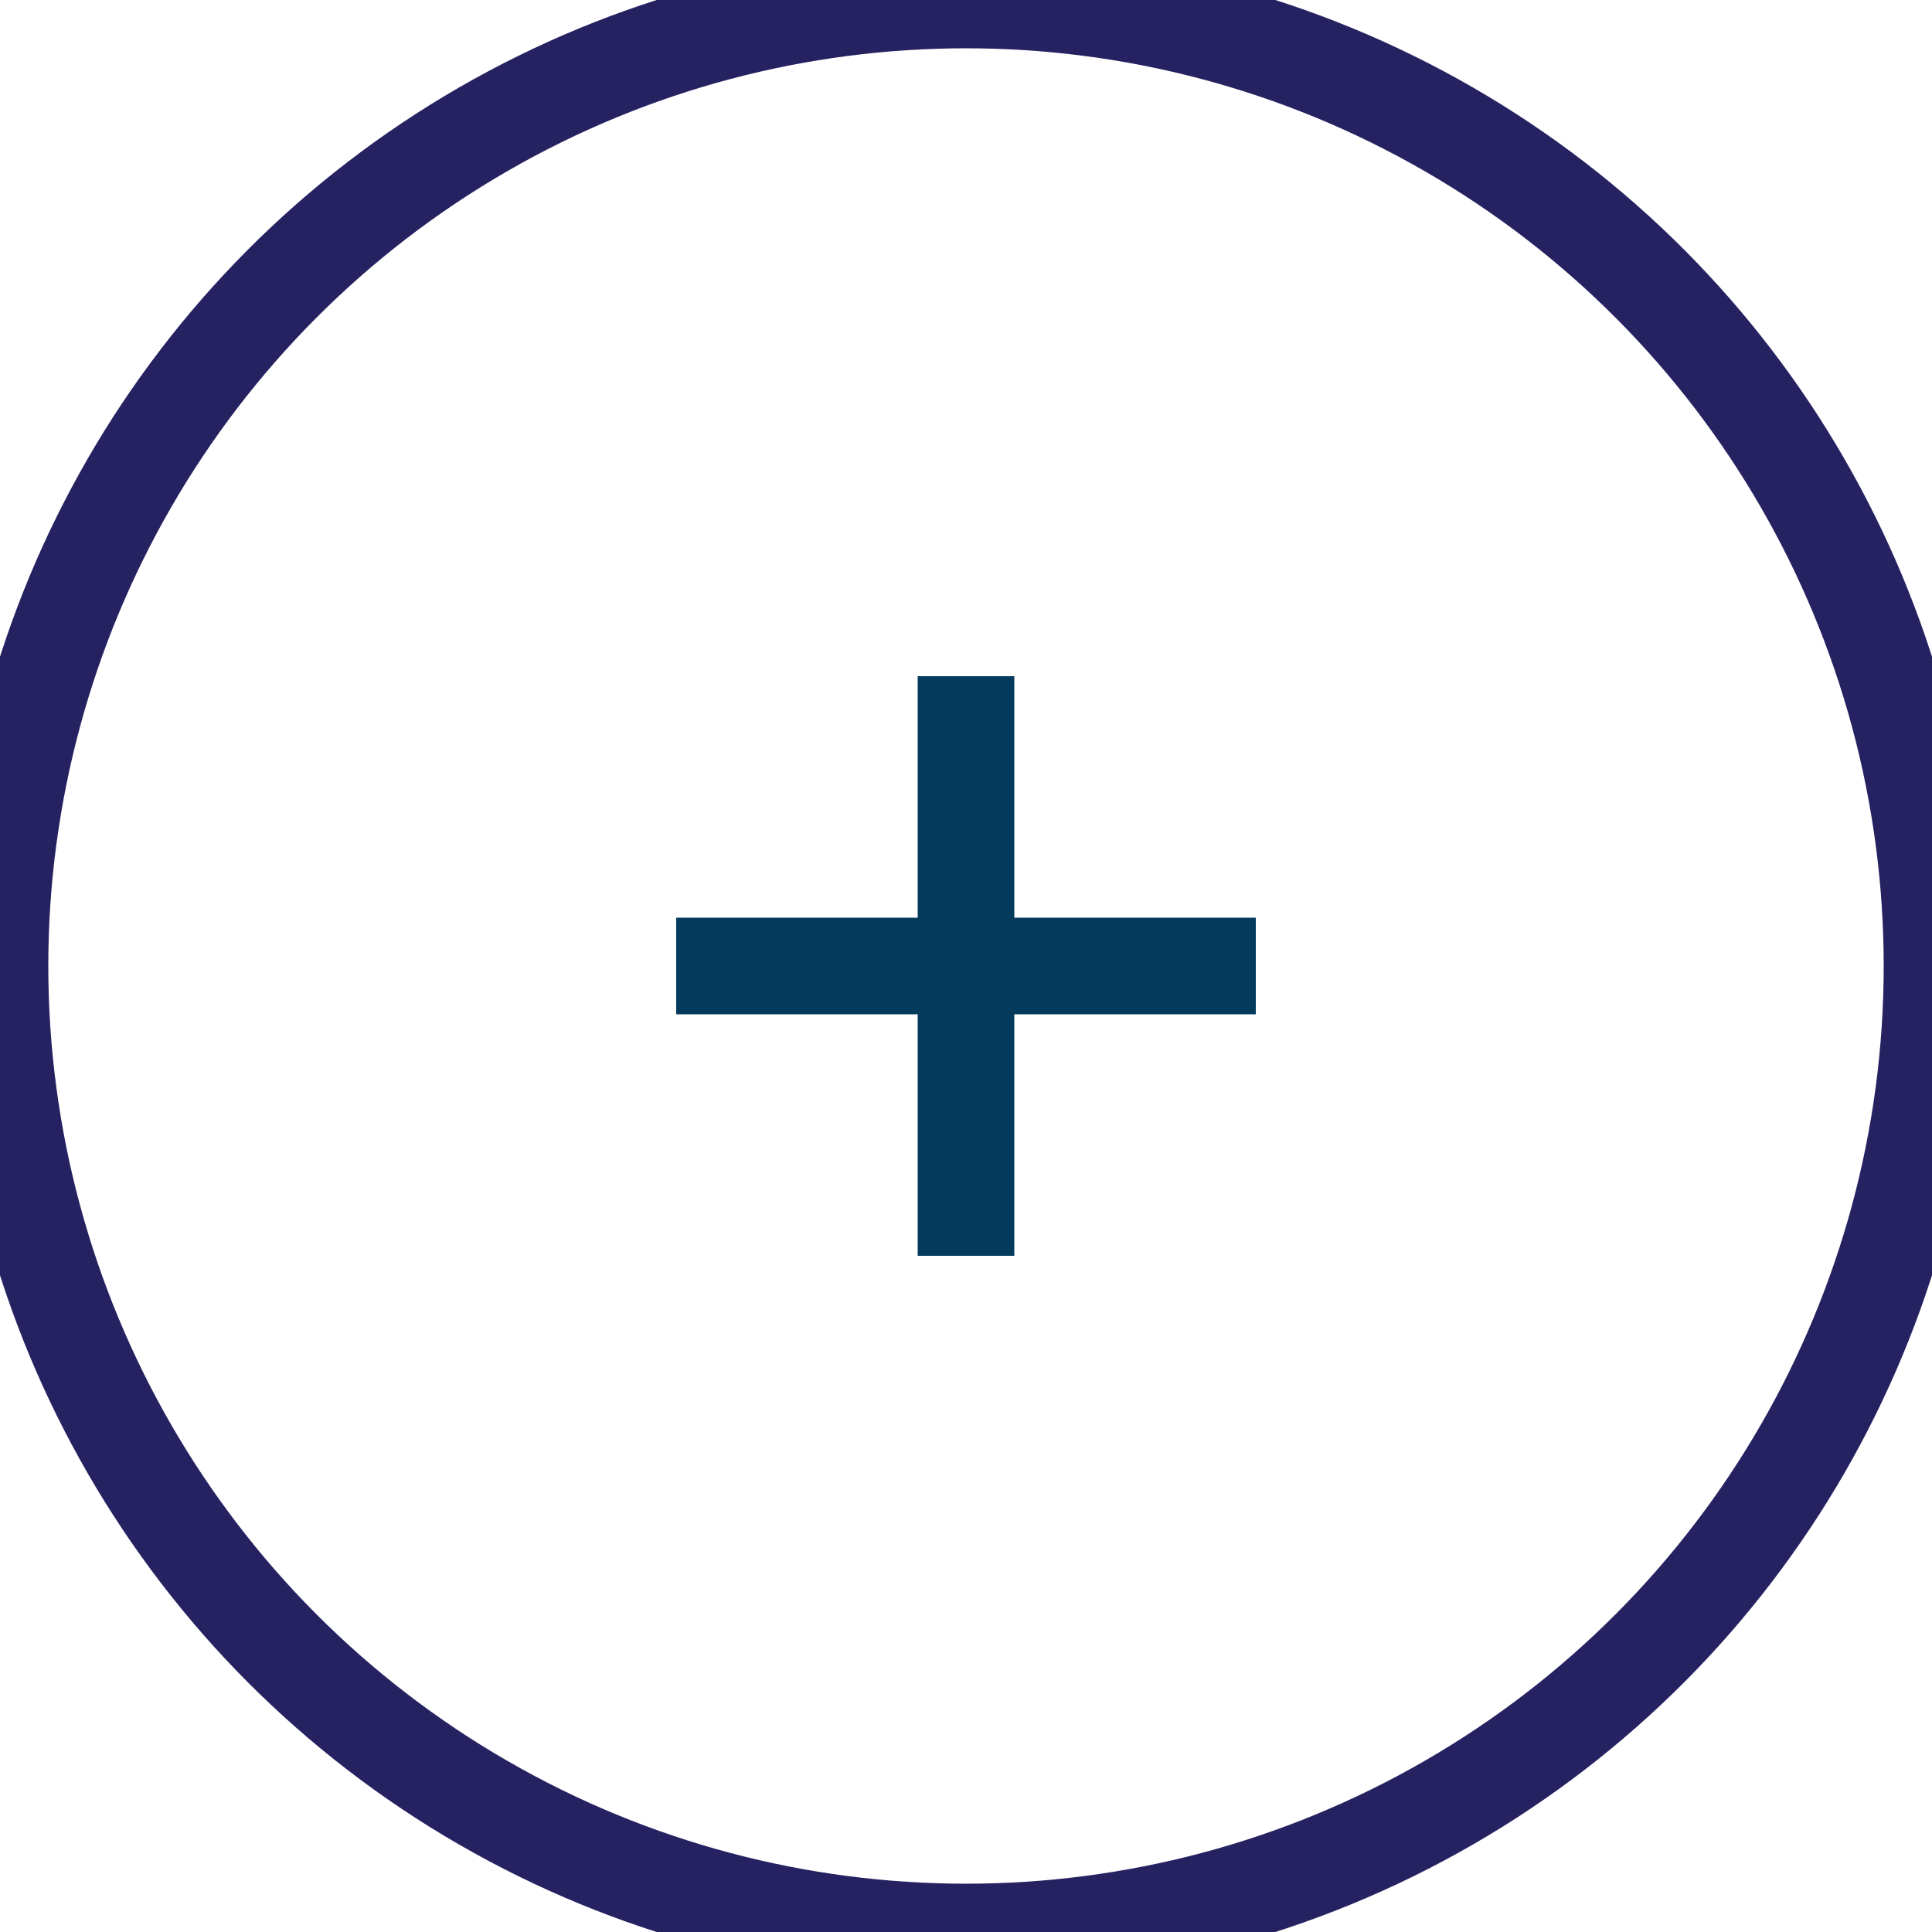<?xml version="1.0" encoding="UTF-8"?>
<svg width="40px" height="40px" viewBox="0 0 40 40" version="1.1" xmlns="http://www.w3.org/2000/svg" xmlns:xlink="http://www.w3.org/1999/xlink">
    <title>649E22AB-A5EC-4978-8F22-ED05162628D9</title>
    <g id="Page-1" stroke="none" stroke-width="1" fill="none" fill-rule="evenodd">
        <g id="03-Branding" transform="translate(-673.5, -412)">
            <g id="Upload-logo" transform="translate(286, 360)">
                <g id="ico-upload" transform="translate(387.5, 52)">
                    <circle id="Oval" stroke="#262262" stroke-width="2" cx="20" cy="20" r="20"></circle>
                    <path d="M21,14 L21,19 L26,19 L26,21 L21,21 L21,26 L19,26 L19,21 L14,21 L14,19 L19,19 L19,14 L21,14 Z" id="Combined-Shape" fill="#043A5C"></path>
                </g>
            </g>
        </g>
    </g>
</svg>